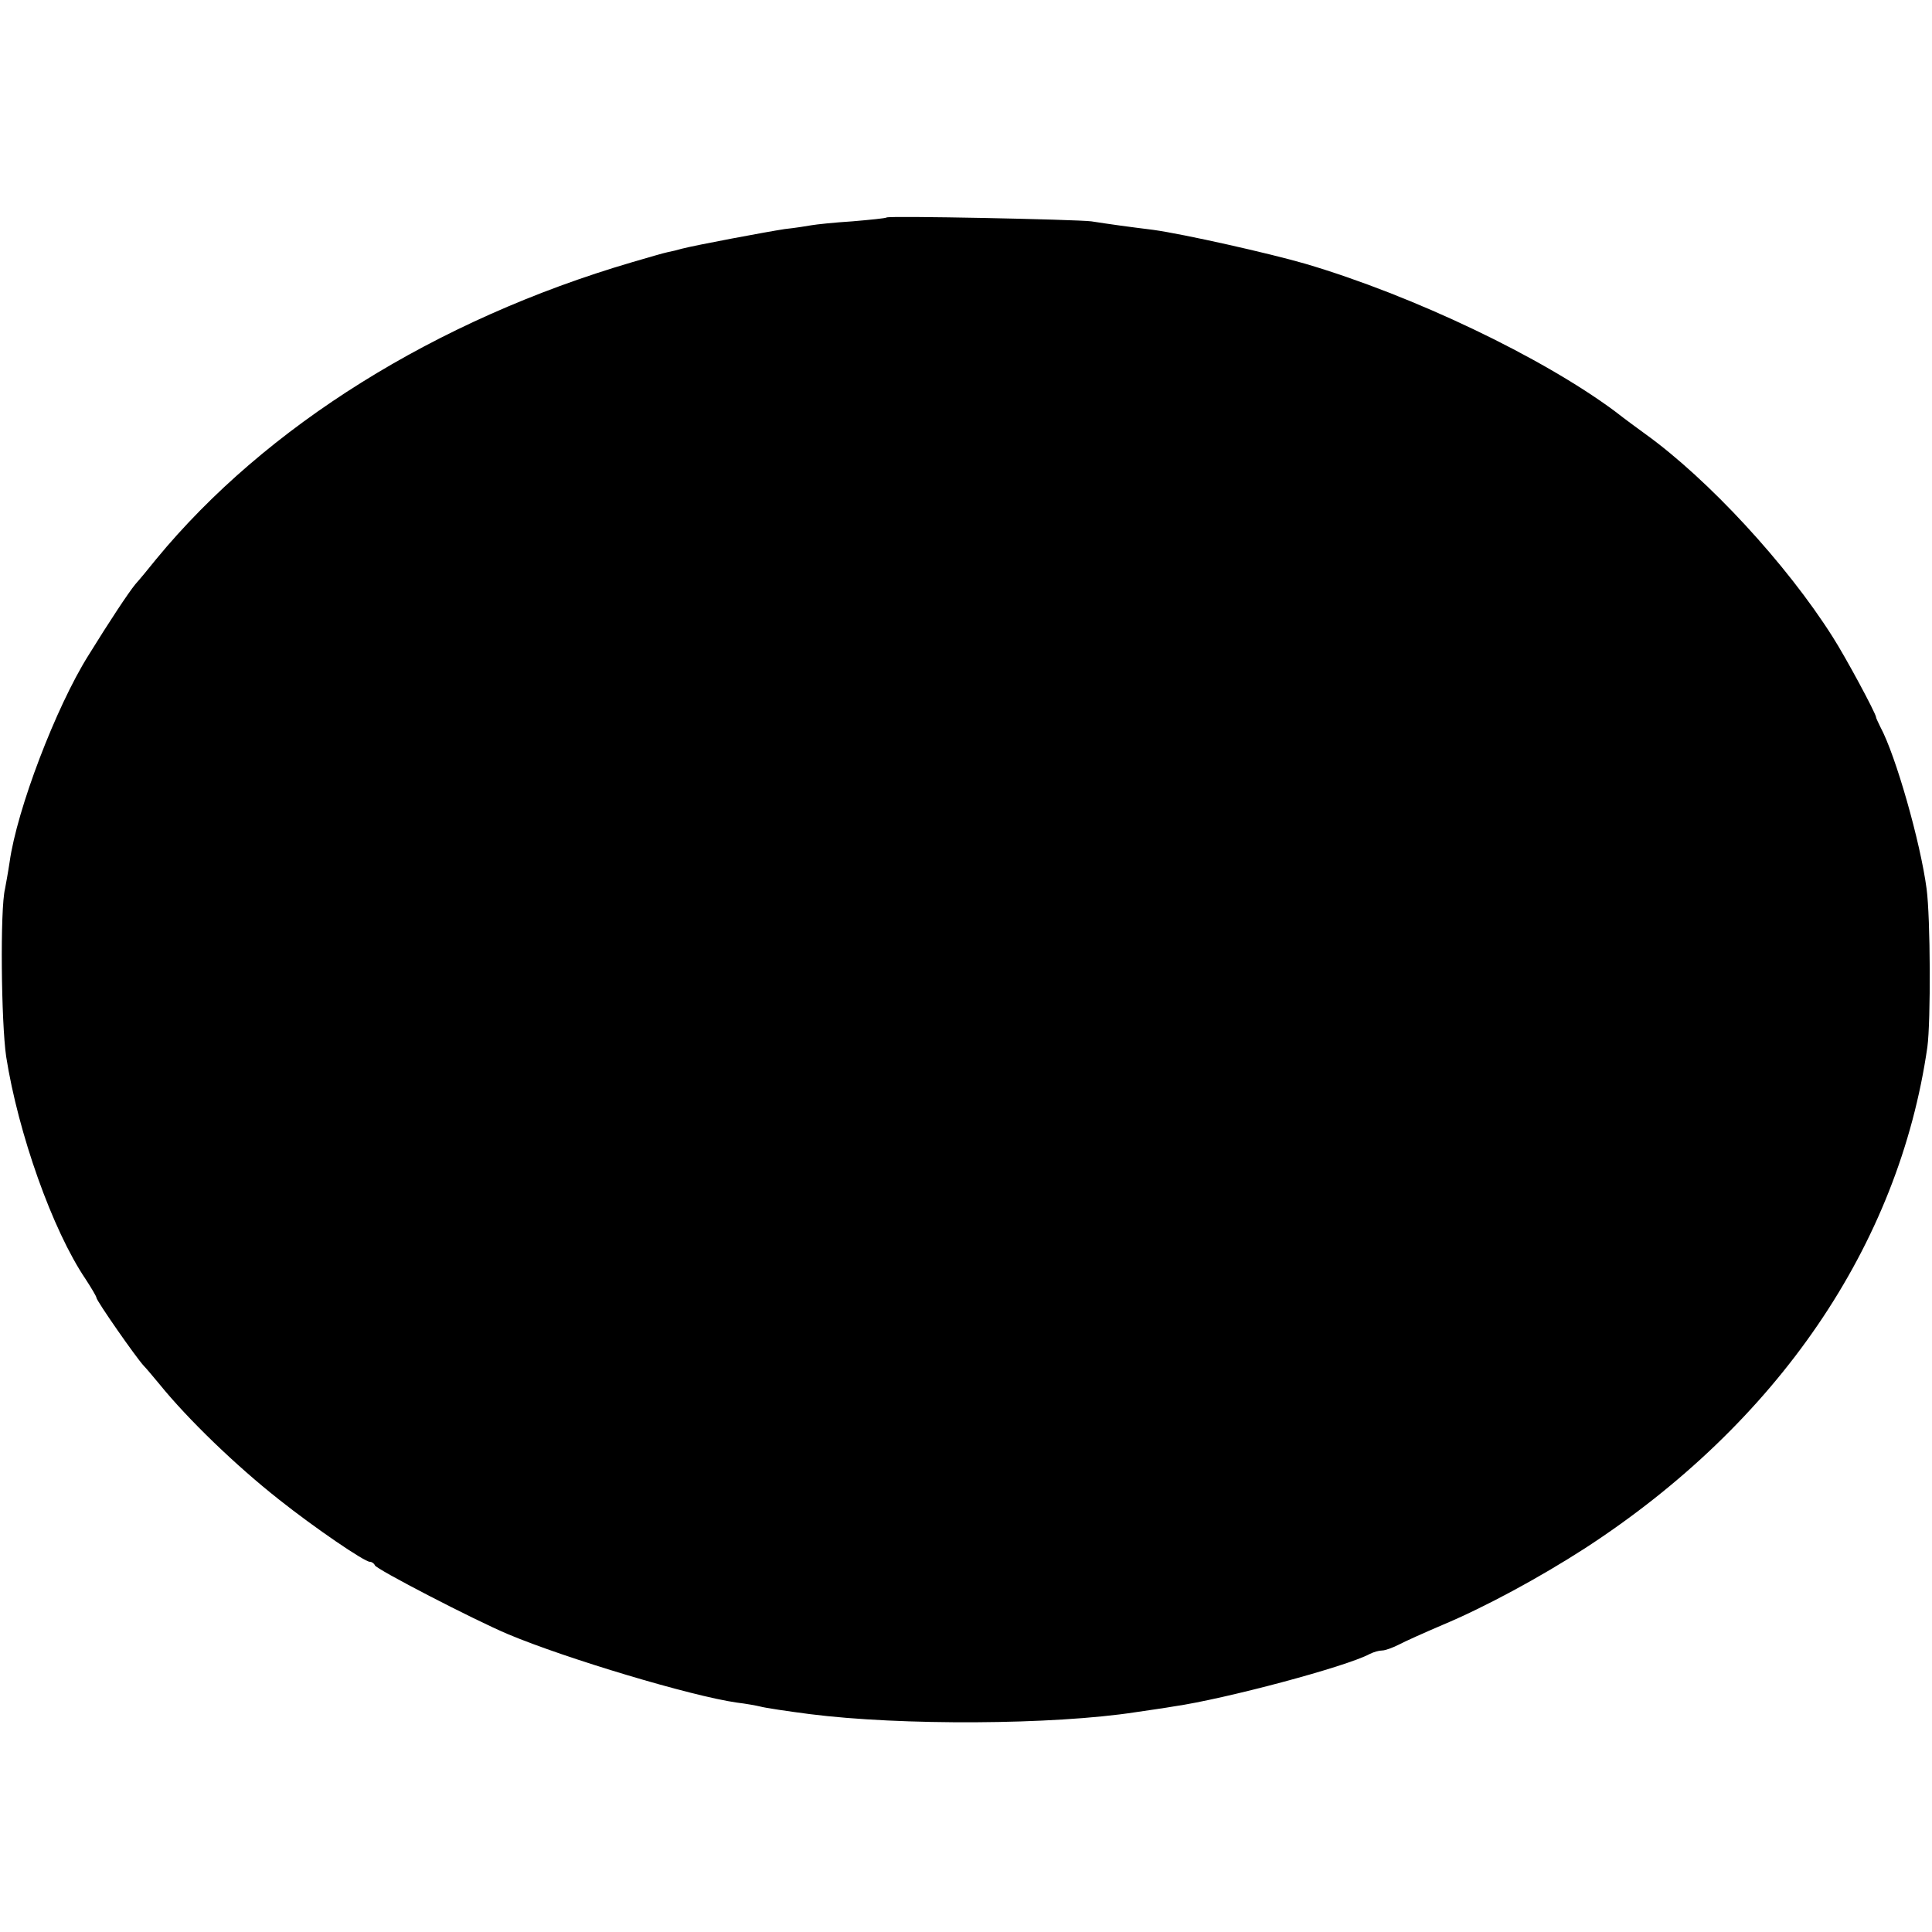 <?xml version="1.0" standalone="no"?>
<!DOCTYPE svg PUBLIC "-//W3C//DTD SVG 20010904//EN"
 "http://www.w3.org/TR/2001/REC-SVG-20010904/DTD/svg10.dtd">
<svg version="1.0" xmlns="http://www.w3.org/2000/svg"
 width="501pt" height="501pt" viewBox="0 0 501 501"
 preserveAspectRatio="xMidYMid meet">
<g transform="translate(0,501) scale(0.1,-0.1)"
fill="#000000" stroke="none">
<path d="M2299 4446 c-2 -2 -42 -6 -89 -10 -47 -3 -94 -8 -105 -10 -11 -2 -42
-7 -70 -10 -46 -7 -228 -41 -267 -51 -10 -3 -26 -7 -37 -9 -10 -2 -51 -14 -92
-26 -508 -149 -950 -425 -1234 -770 -20 -25 -44 -54 -54 -65 -18 -22 -67 -96
-122 -185 -84 -134 -185 -399 -204 -535 -4 -27 -10 -59 -12 -70 -13 -52 -10
-346 3 -435 31 -198 120 -450 206 -577 15 -23 28 -45 28 -48 0 -8 104 -157
123 -177 7 -7 25 -29 41 -48 73 -90 197 -210 310 -299 92 -73 221 -161 235
-161 5 0 11 -4 13 -9 3 -10 258 -142 346 -179 150 -63 474 -160 592 -177 25
-3 52 -8 60 -10 14 -4 76 -13 130 -20 236 -30 631 -28 845 5 33 5 77 11 99 15
132 19 447 103 508 136 10 5 24 9 32 9 8 0 27 7 43 15 15 8 66 31 113 51 112
47 252 123 370 199 500 325 814 786 888 1300 9 67 8 335 -2 410 -16 121 -80
346 -120 420 -5 11 -11 22 -11 25 -1 11 -79 156 -113 209 -119 188 -322 408
-486 526 -15 11 -51 37 -79 59 -189 140 -521 299 -802 382 -93 27 -315 77
-395 88 -25 3 -63 8 -85 11 -22 3 -56 8 -75 11 -40 5 -526 15 -531 10z"/>
</g>
</svg>
